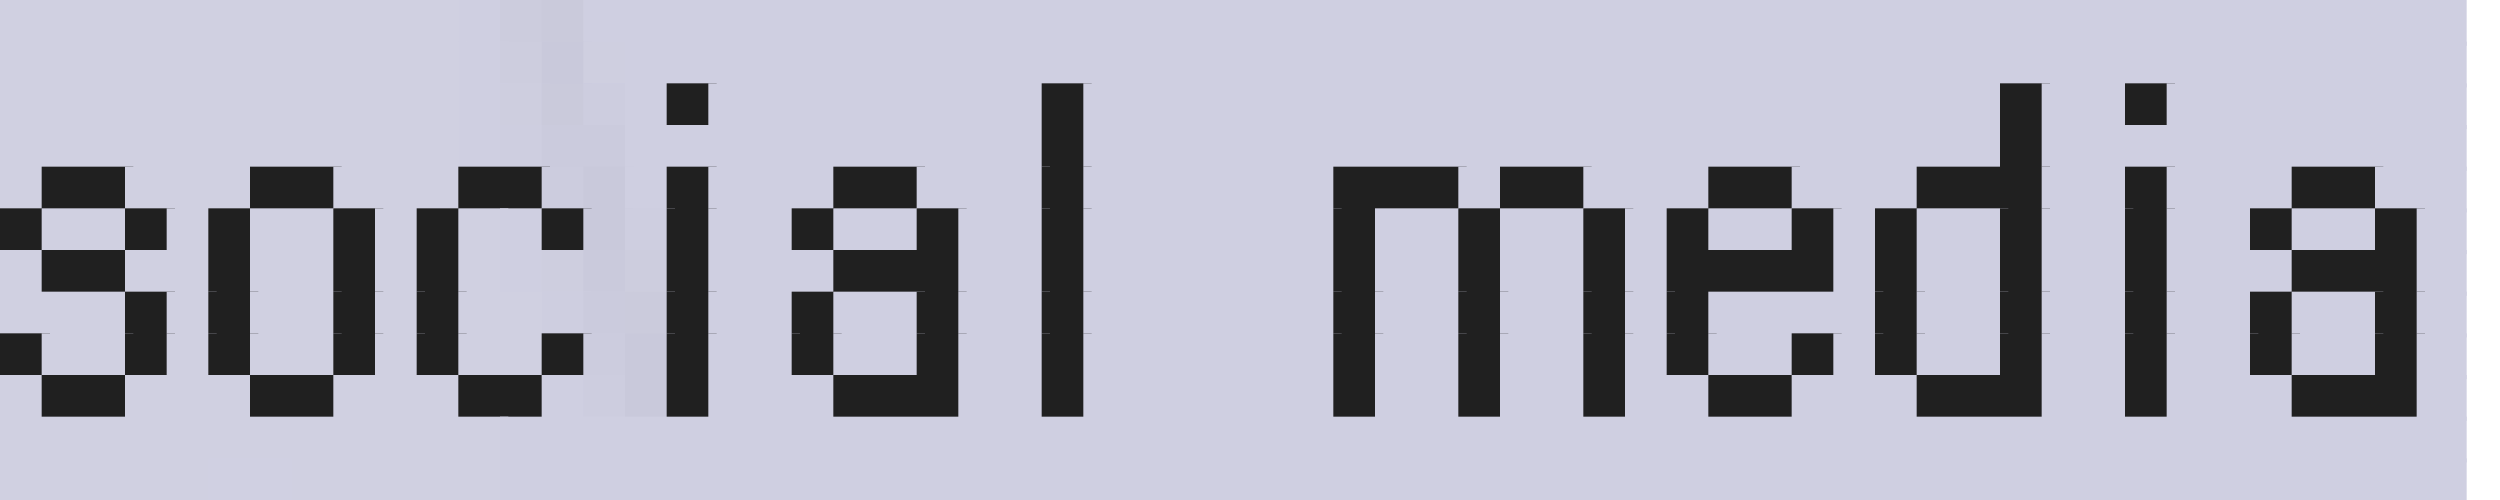 <svg viewBox='0 0 60 12' xmlns='http://www.w3.org/2000/svg'><defs><g id='0'><rect width='11.2' height='1.1' fill='#d0d0e1'></rect></g><g id='1'><rect width='1.2' height='1.1' fill='#cfcfe1'></rect></g><g id='2'><rect width='1.2' height='1.1' fill='#cacadb'></rect></g><g id='3'><rect width='1.2' height='1.1' fill='#202020'></rect></g><g id='4'><rect width='22.2' height='1.1' fill='#cfcfe1'></rect></g><g id='5'><rect width='10.2' height='1.1' fill='#cfcfe1'></rect></g><g id='6'><rect width='2.2' height='1.1' fill='#202020'></rect></g><g id='7'><rect width='3.2' height='1.1' fill='#d0d0e1'></rect></g><g id='8'><rect width='1.2' height='1.1' fill='#c9c9db'></rect></g><g id='9'><rect width='3.2' height='1.1' fill='#cfcfe1'></rect></g><g id='10'><rect width='3.2' height='1.1' fill='#202020'></rect></g><g id='11'><rect width='2.2' height='1.1' fill='#cfcfe1'></rect></g><g id='12'><rect width='1.2' height='1.1' fill='#d0d0e1'></rect></g><g id='13'><rect width='2.2' height='1.1' fill='#d0d0e1'></rect></g><g id='14'><rect width='1.2' height='1.1' fill='#cecee0'></rect></g><g id='15'><rect width='6.2' height='1.1' fill='#cfcfe1'></rect></g><g id='16'><rect width='1.2' height='1.1' fill='#cecedf'></rect></g><g id='17'><rect width='1.2' height='1.1' fill='#cdcdde'></rect></g><g id='18'><rect width='1.2' height='1.1' fill='#ccccde'></rect></g><g id='19'><rect width='1.2' height='1.1' fill='#cdcddf'></rect></g><g id='20'><rect width='5.2' height='1.1' fill='#d0d0e1'></rect></g><g id='21'><rect width='47.2' height='1.1' fill='#cfcfe1'></rect></g></defs><rect width='11.2' height='1.1' x='0' y='0' fill='#d0d0e1'></rect><rect width='1.2' height='1.1' x='11' y='0' fill='#cfcfe1'></rect><rect width='1.2' height='1.1' x='12' y='0' fill='#ccccdd'></rect><rect width='1.2' height='1.1' x='13' y='0' fill='#cacadb'></rect><rect width='45.2' height='1.1' x='14' y='0' fill='#cfcfe1'></rect><use href='#0' x='0' y='1'></use><use href='#1' x='11' y='1'></use><rect width='1.2' height='1.1' x='12' y='1' fill='#cdcdde'></rect><rect width='1.2' height='1.1' x='13' y='1' fill='#c9c9db'></rect><rect width='1.2' height='1.1' x='14' y='1' fill='#cfcfe0'></rect><rect width='44.2' height='1.1' x='15' y='1' fill='#cfcfe1'></rect><use href='#0' x='0' y='2'></use><use href='#1' x='11' y='2'></use><rect width='1.2' height='1.1' x='12' y='2' fill='#cecedf'></rect><use href='#2' x='13' y='2'></use><rect width='1.2' height='1.1' x='14' y='2' fill='#cdcddf'></rect><use href='#1' x='15' y='2'></use><rect width='1.2' height='1.1' x='16' y='2' fill='#202020'></rect><rect width='8.2' height='1.1' x='17' y='2' fill='#cfcfe1'></rect><use href='#3' x='25' y='2'></use><rect width='22.2' height='1.1' x='26' y='2' fill='#cfcfe1'></rect><use href='#3' x='48' y='2'></use><rect width='2.2' height='1.1' x='49' y='2' fill='#cfcfe1'></rect><use href='#3' x='51' y='2'></use><rect width='7.2' height='1.1' x='52' y='2' fill='#cfcfe1'></rect><use href='#0' x='0' y='3'></use><use href='#1' x='11' y='3'></use><rect width='1.2' height='1.1' x='12' y='3' fill='#cecee0'></rect><rect width='2.2' height='1.1' x='13' y='3' fill='#cbcbdd'></rect><rect width='10.2' height='1.1' x='15' y='3' fill='#cfcfe1'></rect><use href='#3' x='25' y='3'></use><use href='#4' x='26' y='3'></use><use href='#3' x='48' y='3'></use><use href='#5' x='49' y='3'></use><rect width='1.2' height='1.1' x='0' y='4' fill='#d0d0e1'></rect><rect width='2.2' height='1.1' x='1' y='4' fill='#202020'></rect><rect width='3.2' height='1.1' x='3' y='4' fill='#d0d0e1'></rect><use href='#6' x='6' y='4'></use><use href='#7' x='8' y='4'></use><use href='#6' x='11' y='4'></use><rect width='1.2' height='1.1' x='13' y='4' fill='#ccccde'></rect><use href='#8' x='14' y='4'></use><use href='#1' x='15' y='4'></use><use href='#3' x='16' y='4'></use><rect width='3.2' height='1.1' x='17' y='4' fill='#cfcfe1'></rect><use href='#6' x='20' y='4'></use><use href='#9' x='22' y='4'></use><use href='#3' x='25' y='4'></use><rect width='6.2' height='1.1' x='26' y='4' fill='#cfcfe1'></rect><rect width='3.2' height='1.1' x='32' y='4' fill='#202020'></rect><use href='#1' x='35' y='4'></use><use href='#6' x='36' y='4'></use><use href='#9' x='38' y='4'></use><use href='#6' x='41' y='4'></use><use href='#9' x='43' y='4'></use><use href='#10' x='46' y='4'></use><use href='#11' x='49' y='4'></use><use href='#3' x='51' y='4'></use><use href='#9' x='52' y='4'></use><use href='#6' x='55' y='4'></use><use href='#11' x='57' y='4'></use><use href='#3' x='0' y='5'></use><rect width='2.2' height='1.1' x='1' y='5' fill='#d0d0e1'></rect><use href='#3' x='3' y='5'></use><use href='#12' x='4' y='5'></use><use href='#3' x='5' y='5'></use><use href='#13' x='6' y='5'></use><use href='#3' x='8' y='5'></use><use href='#12' x='9' y='5'></use><use href='#3' x='10' y='5'></use><use href='#12' x='11' y='5'></use><use href='#1' x='12' y='5'></use><use href='#3' x='13' y='5'></use><use href='#8' x='14' y='5'></use><use href='#14' x='15' y='5'></use><use href='#3' x='16' y='5'></use><use href='#11' x='17' y='5'></use><use href='#3' x='19' y='5'></use><use href='#11' x='20' y='5'></use><use href='#3' x='22' y='5'></use><use href='#11' x='23' y='5'></use><use href='#3' x='25' y='5'></use><use href='#15' x='26' y='5'></use><use href='#3' x='32' y='5'></use><use href='#11' x='33' y='5'></use><use href='#3' x='35' y='5'></use><use href='#11' x='36' y='5'></use><use href='#3' x='38' y='5'></use><use href='#1' x='39' y='5'></use><use href='#3' x='40' y='5'></use><use href='#11' x='41' y='5'></use><use href='#3' x='43' y='5'></use><use href='#1' x='44' y='5'></use><use href='#3' x='45' y='5'></use><use href='#11' x='46' y='5'></use><use href='#3' x='48' y='5'></use><use href='#11' x='49' y='5'></use><use href='#3' x='51' y='5'></use><use href='#11' x='52' y='5'></use><use href='#3' x='54' y='5'></use><use href='#11' x='55' y='5'></use><use href='#3' x='57' y='5'></use><use href='#1' x='58' y='5'></use><use href='#12' x='0' y='6'></use><use href='#6' x='1' y='6'></use><use href='#13' x='3' y='6'></use><use href='#3' x='5' y='6'></use><use href='#13' x='6' y='6'></use><use href='#3' x='8' y='6'></use><use href='#12' x='9' y='6'></use><use href='#3' x='10' y='6'></use><use href='#12' x='11' y='6'></use><use href='#1' x='12' y='6'></use><use href='#16' x='13' y='6'></use><rect width='1.2' height='1.1' x='14' y='6' fill='#cacadc'></rect><use href='#17' x='15' y='6'></use><use href='#3' x='16' y='6'></use><use href='#9' x='17' y='6'></use><use href='#10' x='20' y='6'></use><use href='#11' x='23' y='6'></use><use href='#3' x='25' y='6'></use><use href='#15' x='26' y='6'></use><use href='#3' x='32' y='6'></use><use href='#11' x='33' y='6'></use><use href='#3' x='35' y='6'></use><use href='#11' x='36' y='6'></use><use href='#3' x='38' y='6'></use><use href='#1' x='39' y='6'></use><rect width='4.2' height='1.1' x='40' y='6' fill='#202020'></rect><use href='#1' x='44' y='6'></use><use href='#3' x='45' y='6'></use><use href='#11' x='46' y='6'></use><use href='#3' x='48' y='6'></use><use href='#11' x='49' y='6'></use><use href='#3' x='51' y='6'></use><use href='#9' x='52' y='6'></use><use href='#10' x='55' y='6'></use><use href='#1' x='58' y='6'></use><use href='#7' x='0' y='7'></use><use href='#3' x='3' y='7'></use><use href='#12' x='4' y='7'></use><use href='#3' x='5' y='7'></use><use href='#13' x='6' y='7'></use><use href='#3' x='8' y='7'></use><use href='#12' x='9' y='7'></use><use href='#3' x='10' y='7'></use><use href='#13' x='11' y='7'></use><use href='#14' x='13' y='7'></use><rect width='1.2' height='1.1' x='14' y='7' fill='#cbcbdd'></rect><rect width='1.2' height='1.1' x='15' y='7' fill='#cbcbdc'></rect><use href='#3' x='16' y='7'></use><use href='#11' x='17' y='7'></use><use href='#3' x='19' y='7'></use><use href='#11' x='20' y='7'></use><use href='#3' x='22' y='7'></use><use href='#11' x='23' y='7'></use><use href='#3' x='25' y='7'></use><use href='#15' x='26' y='7'></use><use href='#3' x='32' y='7'></use><use href='#11' x='33' y='7'></use><use href='#3' x='35' y='7'></use><use href='#11' x='36' y='7'></use><use href='#3' x='38' y='7'></use><use href='#1' x='39' y='7'></use><use href='#3' x='40' y='7'></use><rect width='4.2' height='1.1' x='41' y='7' fill='#cfcfe1'></rect><use href='#3' x='45' y='7'></use><use href='#11' x='46' y='7'></use><use href='#3' x='48' y='7'></use><use href='#11' x='49' y='7'></use><use href='#3' x='51' y='7'></use><use href='#11' x='52' y='7'></use><use href='#3' x='54' y='7'></use><use href='#11' x='55' y='7'></use><use href='#3' x='57' y='7'></use><use href='#1' x='58' y='7'></use><use href='#3' x='0' y='8'></use><use href='#13' x='1' y='8'></use><use href='#3' x='3' y='8'></use><use href='#12' x='4' y='8'></use><use href='#3' x='5' y='8'></use><use href='#13' x='6' y='8'></use><use href='#3' x='8' y='8'></use><use href='#12' x='9' y='8'></use><use href='#3' x='10' y='8'></use><use href='#13' x='11' y='8'></use><use href='#3' x='13' y='8'></use><use href='#18' x='14' y='8'></use><use href='#8' x='15' y='8'></use><use href='#3' x='16' y='8'></use><use href='#11' x='17' y='8'></use><use href='#3' x='19' y='8'></use><use href='#11' x='20' y='8'></use><use href='#3' x='22' y='8'></use><use href='#11' x='23' y='8'></use><use href='#3' x='25' y='8'></use><use href='#15' x='26' y='8'></use><use href='#3' x='32' y='8'></use><use href='#11' x='33' y='8'></use><use href='#3' x='35' y='8'></use><use href='#11' x='36' y='8'></use><use href='#3' x='38' y='8'></use><use href='#1' x='39' y='8'></use><use href='#3' x='40' y='8'></use><use href='#11' x='41' y='8'></use><use href='#3' x='43' y='8'></use><use href='#1' x='44' y='8'></use><use href='#3' x='45' y='8'></use><use href='#11' x='46' y='8'></use><use href='#3' x='48' y='8'></use><use href='#11' x='49' y='8'></use><use href='#3' x='51' y='8'></use><use href='#11' x='52' y='8'></use><use href='#3' x='54' y='8'></use><use href='#11' x='55' y='8'></use><use href='#3' x='57' y='8'></use><use href='#1' x='58' y='8'></use><use href='#12' x='0' y='9'></use><use href='#6' x='1' y='9'></use><use href='#7' x='3' y='9'></use><use href='#6' x='6' y='9'></use><use href='#7' x='8' y='9'></use><use href='#6' x='11' y='9'></use><use href='#1' x='13' y='9'></use><use href='#19' x='14' y='9'></use><use href='#8' x='15' y='9'></use><use href='#3' x='16' y='9'></use><use href='#9' x='17' y='9'></use><use href='#10' x='20' y='9'></use><use href='#11' x='23' y='9'></use><use href='#3' x='25' y='9'></use><use href='#15' x='26' y='9'></use><use href='#3' x='32' y='9'></use><use href='#11' x='33' y='9'></use><use href='#3' x='35' y='9'></use><use href='#11' x='36' y='9'></use><use href='#3' x='38' y='9'></use><use href='#11' x='39' y='9'></use><use href='#6' x='41' y='9'></use><use href='#9' x='43' y='9'></use><use href='#10' x='46' y='9'></use><use href='#11' x='49' y='9'></use><use href='#3' x='51' y='9'></use><use href='#9' x='52' y='9'></use><use href='#10' x='55' y='9'></use><use href='#1' x='58' y='9'></use><rect width='12.2' height='1.1' x='0' y='10' fill='#d0d0e1'></rect><rect width='47.2' height='1.1' x='12' y='10' fill='#cfcfe1'></rect><rect width='5.2' height='1.1' x='0' y='11' fill='#d0d0e1'></rect><rect width='2.2' height='1.1' x='5' y='11' fill='#d0d0e2'></rect><use href='#20' x='7' y='11'></use><use href='#21' x='12' y='11'></use></svg>